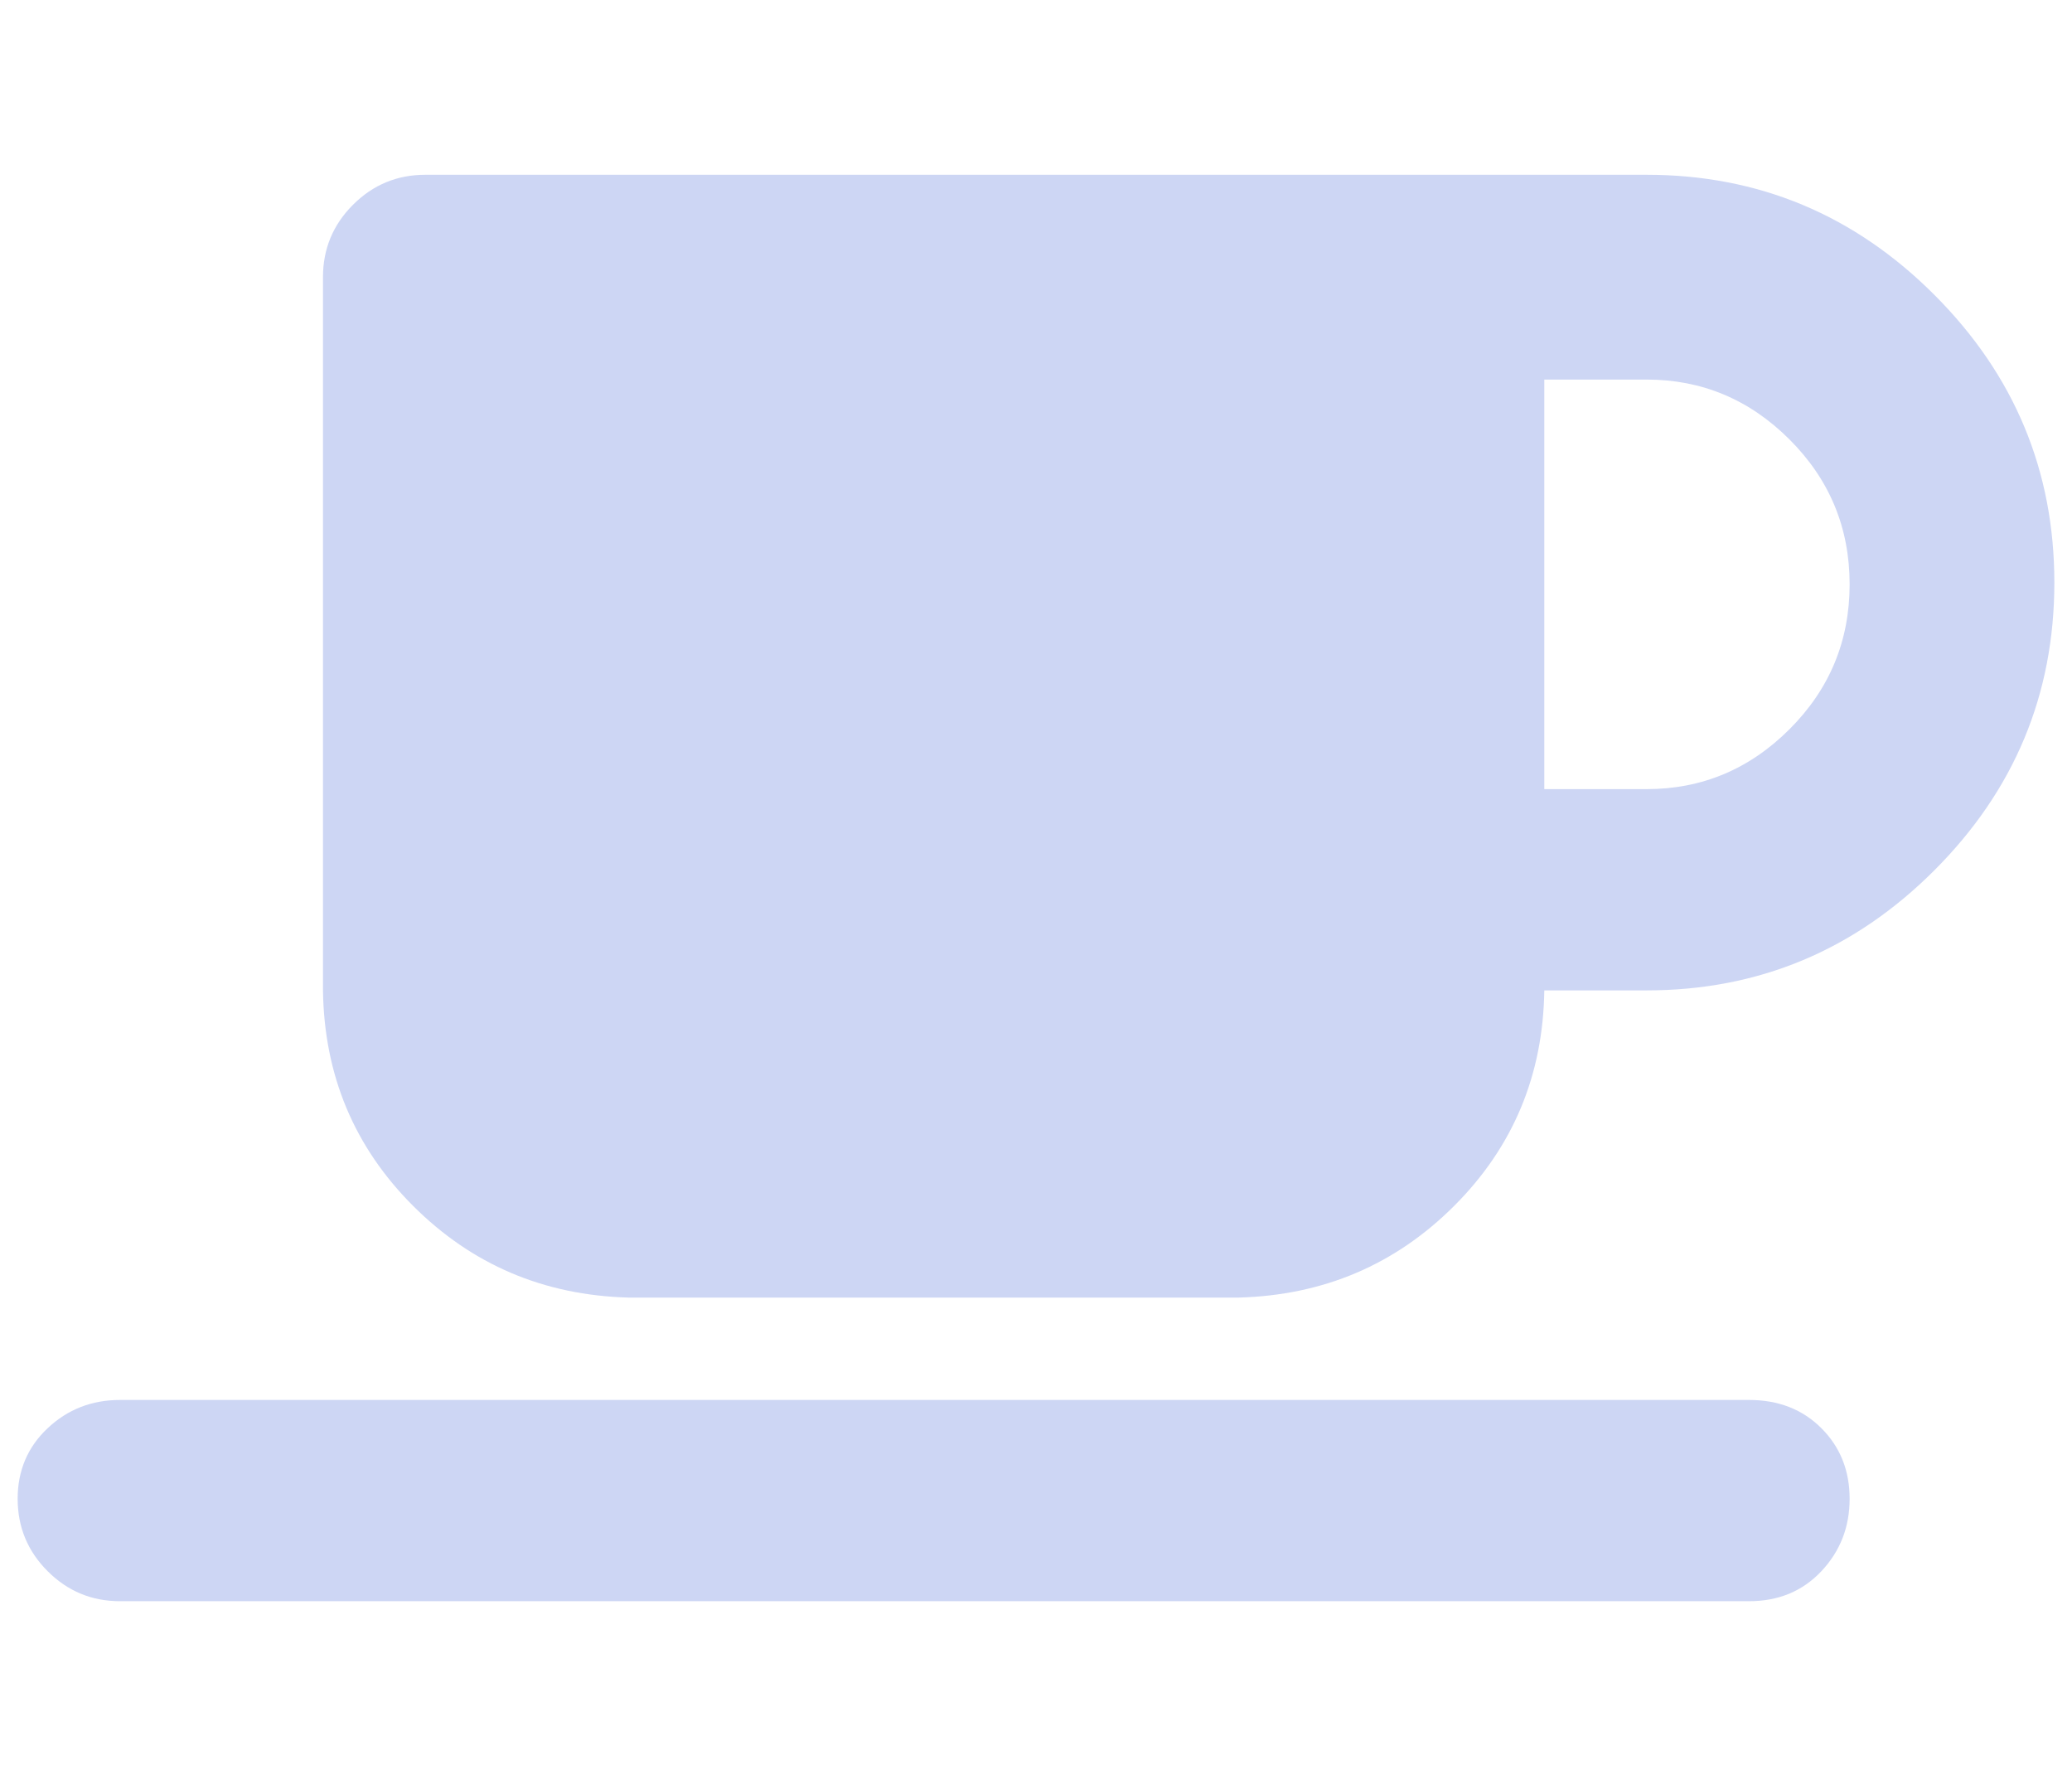 <?xml version="1.0" standalone="no"?>
<!DOCTYPE svg PUBLIC "-//W3C//DTD SVG 1.1//EN" "http://www.w3.org/Graphics/SVG/1.1/DTD/svg11.dtd" >
<svg xmlns="http://www.w3.org/2000/svg" xmlns:xlink="http://www.w3.org/1999/xlink" version="1.1" viewBox="-10 -75 1174 1000">
   <path fill="#cdd6f4"
d="M173 82q0 -24 17 -41t41 -17h577h115q95 0 163 68t68 163t-68 163t-163 68h-58q-1 72 -51 122t-122 52h-346q-72 -2 -122 -52t-51 -122v-404zM865 372h58q47 0 81 -34t34 -82t-34 -82t-81 -34h-58v232zM58 718h923q25 0 41 16t16 40t-16 41t-41 17h-923q-24 0 -41 -17
t-17 -41t17 -40t41 -16z" />
</svg>

